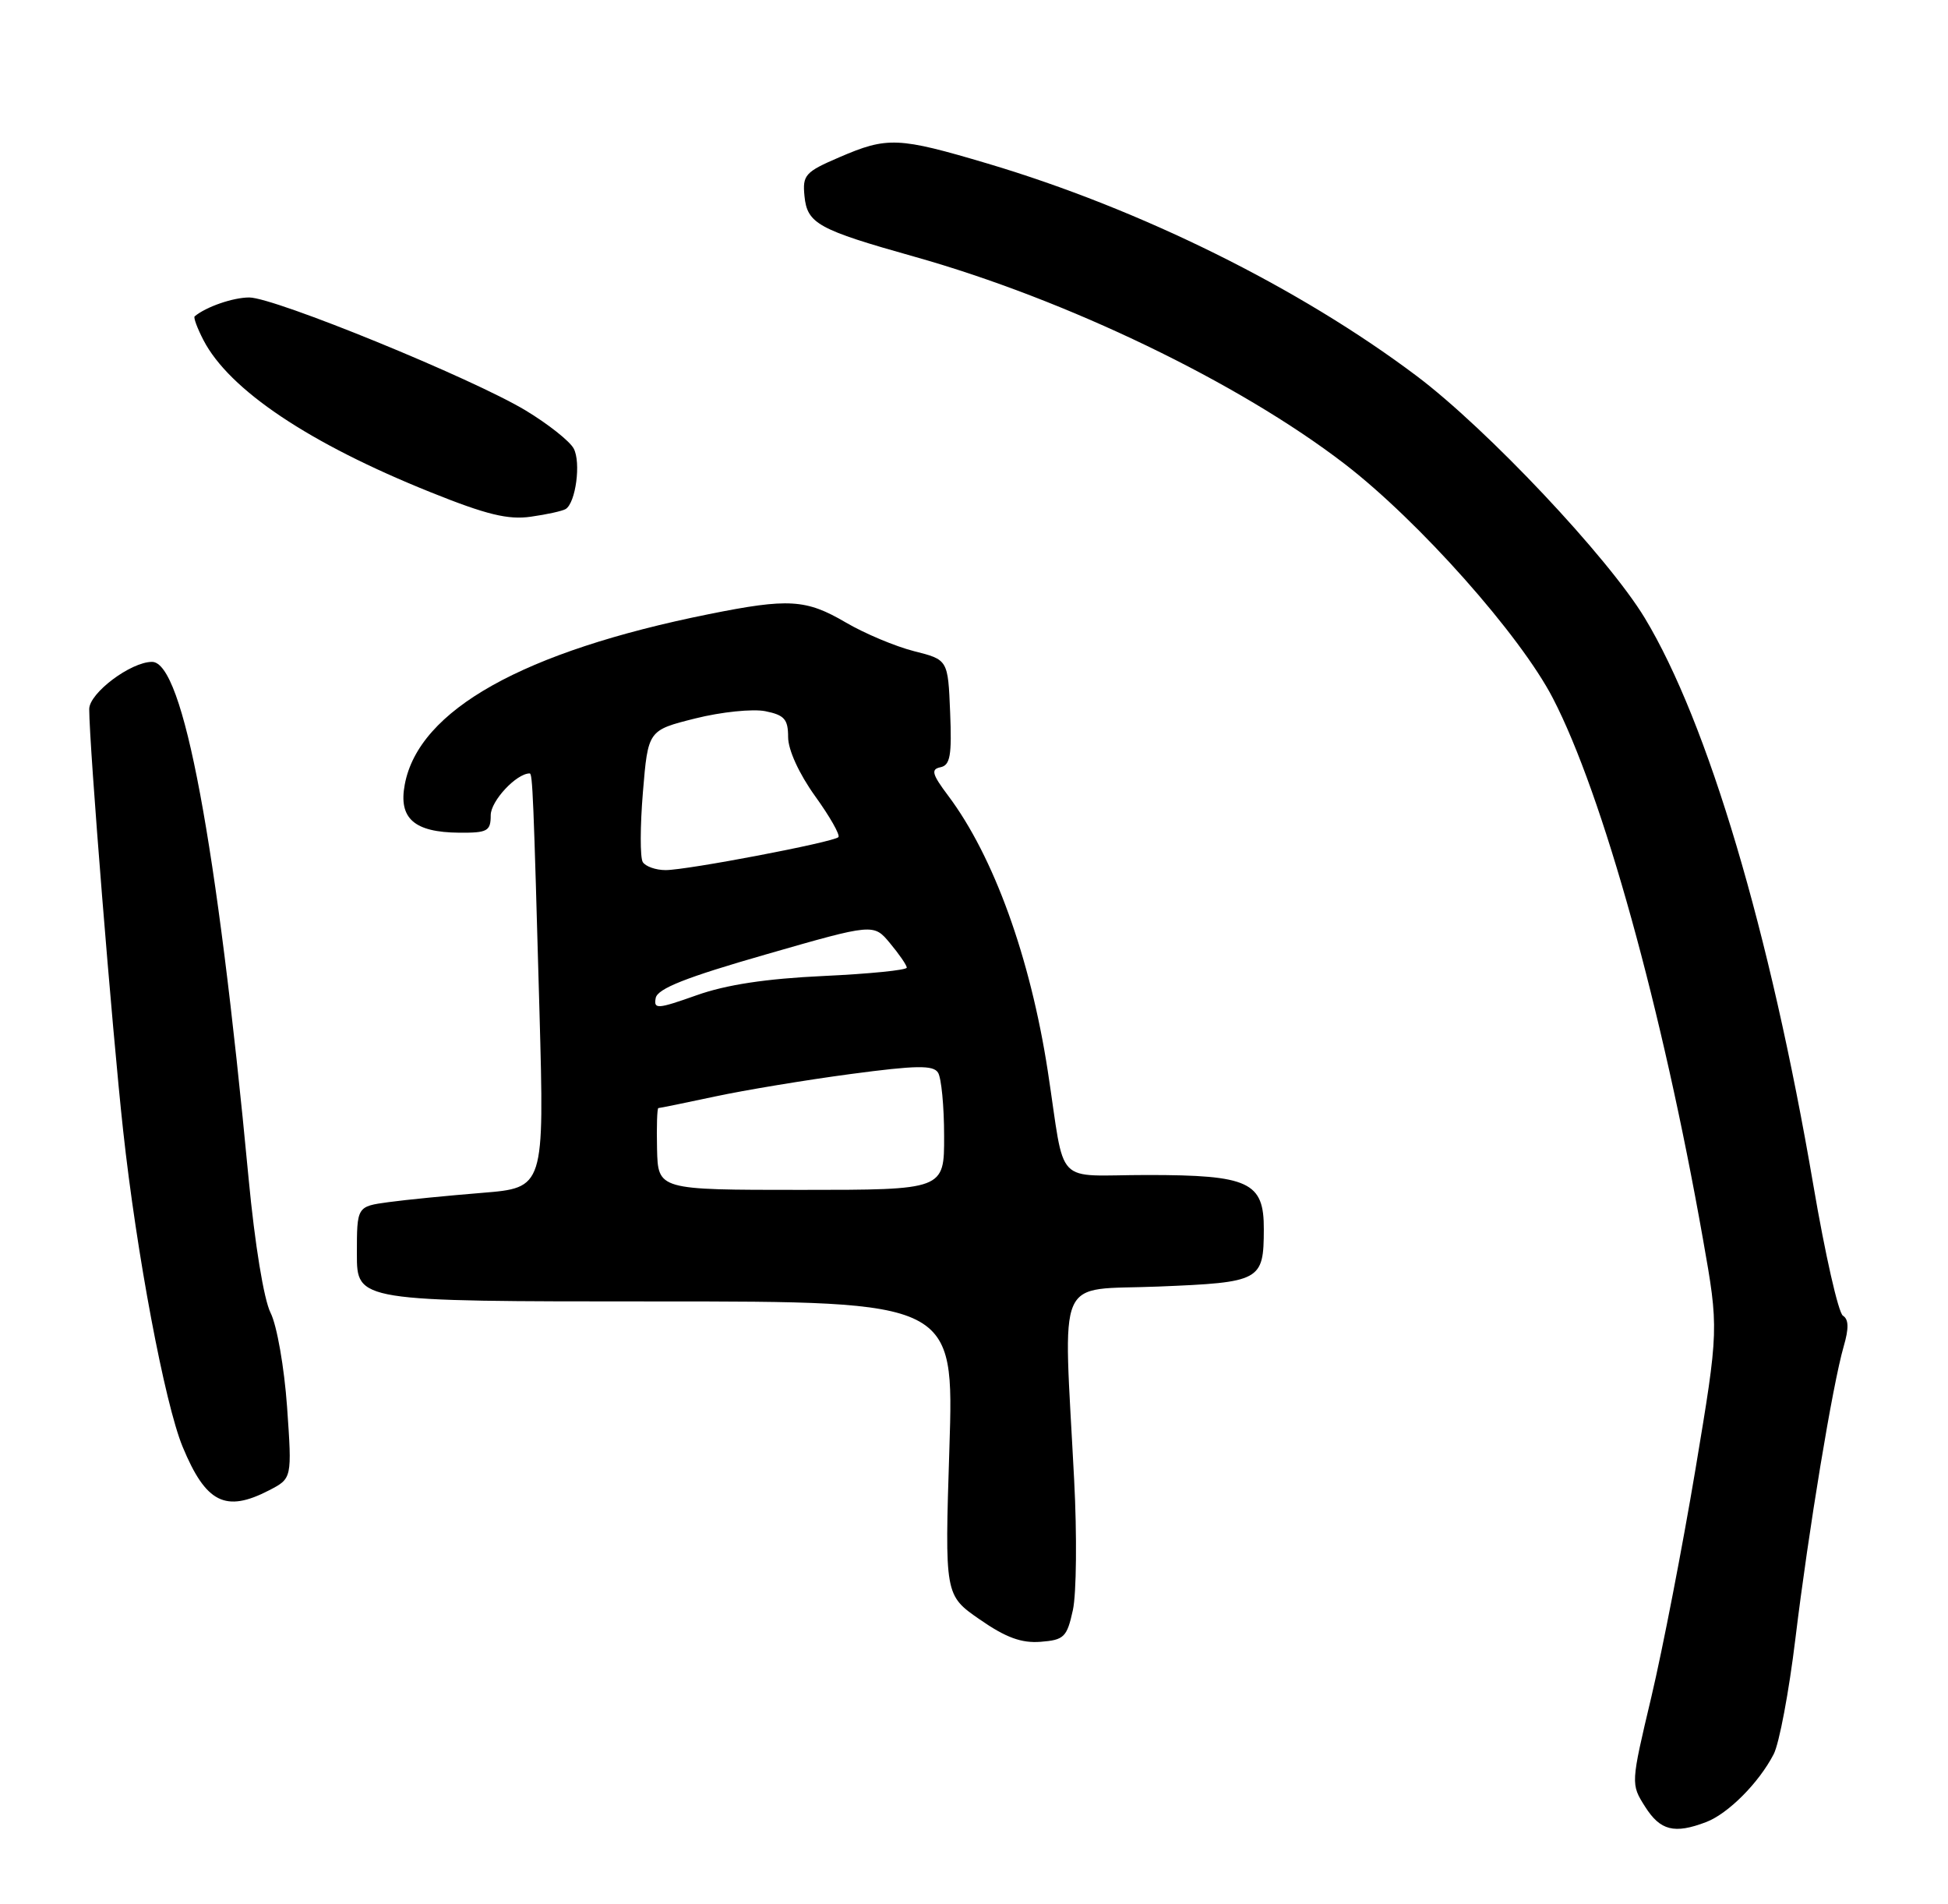<?xml version="1.0" encoding="UTF-8" standalone="no"?>
<!DOCTYPE svg PUBLIC "-//W3C//DTD SVG 1.1//EN" "http://www.w3.org/Graphics/SVG/1.1/DTD/svg11.dtd" >
<svg xmlns="http://www.w3.org/2000/svg" xmlns:xlink="http://www.w3.org/1999/xlink" version="1.1" viewBox="0 0 262 256">
 <g >
 <path fill="currentColor"
d=" M 229.47 245.01 C 232.43 243.88 236.56 239.74 238.55 235.89 C 239.30 234.46 240.61 227.48 241.47 220.39 C 243.24 205.79 246.48 186.20 247.97 181.05 C 248.68 178.62 248.65 177.40 247.87 176.92 C 247.26 176.55 245.47 168.65 243.89 159.37 C 238.07 125.29 229.69 97.12 221.21 83.09 C 216.27 74.93 200.04 57.71 190.54 50.56 C 174.75 38.68 153.40 28.11 132.85 22.00 C 120.80 18.42 119.35 18.36 112.88 21.15 C 108.29 23.12 107.92 23.54 108.20 26.36 C 108.56 30.07 110.02 30.87 123.00 34.52 C 143.48 40.28 166.59 51.42 180.86 62.39 C 190.85 70.08 204.46 85.39 208.86 93.89 C 215.57 106.83 223.58 135.72 229.04 166.60 C 231.18 178.70 231.18 178.70 228.03 197.60 C 226.29 207.99 223.62 221.76 222.10 228.19 C 219.33 239.88 219.33 239.89 221.26 242.94 C 223.30 246.16 225.19 246.64 229.47 245.01 Z  M 144.30 216.50 C 144.78 214.30 144.86 206.43 144.47 199.00 C 143.02 170.76 141.79 173.57 155.79 173.00 C 169.57 172.44 169.96 172.23 169.98 165.31 C 170.01 158.94 168.00 158.00 154.32 158.00 C 141.55 158.00 143.36 159.89 140.92 144.00 C 138.57 128.76 133.65 115.15 127.53 107.00 C 125.35 104.10 125.18 103.44 126.49 103.17 C 127.80 102.90 128.03 101.58 127.79 95.78 C 127.50 88.71 127.50 88.71 122.93 87.56 C 120.42 86.92 116.29 85.19 113.75 83.70 C 108.41 80.57 106.06 80.43 95.36 82.58 C 70.38 87.60 56.31 95.47 54.44 105.49 C 53.58 110.05 55.70 111.92 61.75 111.97 C 65.57 112.00 66.00 111.76 66.00 109.62 C 66.00 107.70 69.46 104.00 71.24 104.00 C 71.63 104.00 71.75 106.88 72.56 136.11 C 73.21 159.72 73.21 159.72 64.85 160.40 C 60.26 160.77 54.59 161.33 52.25 161.65 C 48.00 162.23 48.00 162.23 48.00 168.61 C 48.00 175.00 48.00 175.00 88.16 175.00 C 128.32 175.00 128.32 175.00 127.69 194.75 C 127.06 214.50 127.06 214.50 131.78 217.77 C 135.28 220.20 137.39 220.97 139.96 220.77 C 143.12 220.52 143.50 220.15 144.30 216.50 Z  M 36.19 200.40 C 39.28 198.80 39.28 198.80 38.61 189.18 C 38.23 183.85 37.24 178.21 36.39 176.53 C 35.49 174.75 34.27 167.29 33.44 158.50 C 29.15 113.09 24.64 89.00 20.45 89.00 C 17.59 89.00 12.00 93.20 12.00 95.35 C 12.00 100.20 15.08 138.50 16.56 152.00 C 18.36 168.56 22.16 188.72 24.56 194.54 C 27.69 202.10 30.33 203.43 36.19 200.40 Z  M 76.08 68.45 C 77.44 67.61 78.16 62.17 77.16 60.31 C 76.62 59.31 73.72 57.02 70.71 55.20 C 63.55 50.88 36.93 40.00 33.52 40.00 C 31.35 40.00 27.70 41.26 26.18 42.54 C 26.00 42.69 26.53 44.13 27.36 45.73 C 30.83 52.43 41.59 59.64 57.94 66.20 C 65.43 69.21 68.35 69.92 71.40 69.48 C 73.55 69.18 75.66 68.71 76.08 68.45 Z  M 88.37 154.50 C 88.30 151.47 88.38 149.00 88.55 149.00 C 88.73 149.00 92.16 148.30 96.18 147.44 C 100.21 146.58 108.42 145.22 114.43 144.42 C 123.22 143.25 125.52 143.21 126.16 144.23 C 126.61 144.93 126.98 148.76 126.98 152.75 C 127.00 160.00 127.00 160.00 107.75 160.00 C 88.50 160.00 88.50 160.00 88.37 154.50 Z  M 88.19 134.20 C 88.43 132.94 92.27 131.42 103.01 128.34 C 117.50 124.17 117.50 124.17 119.71 126.84 C 120.93 128.30 121.94 129.77 121.96 130.11 C 121.98 130.45 116.94 130.95 110.75 131.24 C 103.03 131.60 97.68 132.41 93.69 133.83 C 88.41 135.70 87.90 135.74 88.19 134.20 Z  M 86.45 115.92 C 86.08 115.32 86.09 111.09 86.47 106.52 C 87.16 98.20 87.16 98.20 93.50 96.61 C 96.99 95.73 101.23 95.30 102.92 95.63 C 105.50 96.15 106.00 96.71 106.00 99.12 C 106.00 100.83 107.47 104.04 109.62 107.04 C 111.62 109.81 113.03 112.30 112.76 112.57 C 112.08 113.25 92.43 117.00 89.52 117.00 C 88.20 117.00 86.82 116.51 86.45 115.92 Z "/>
</g>
</svg>